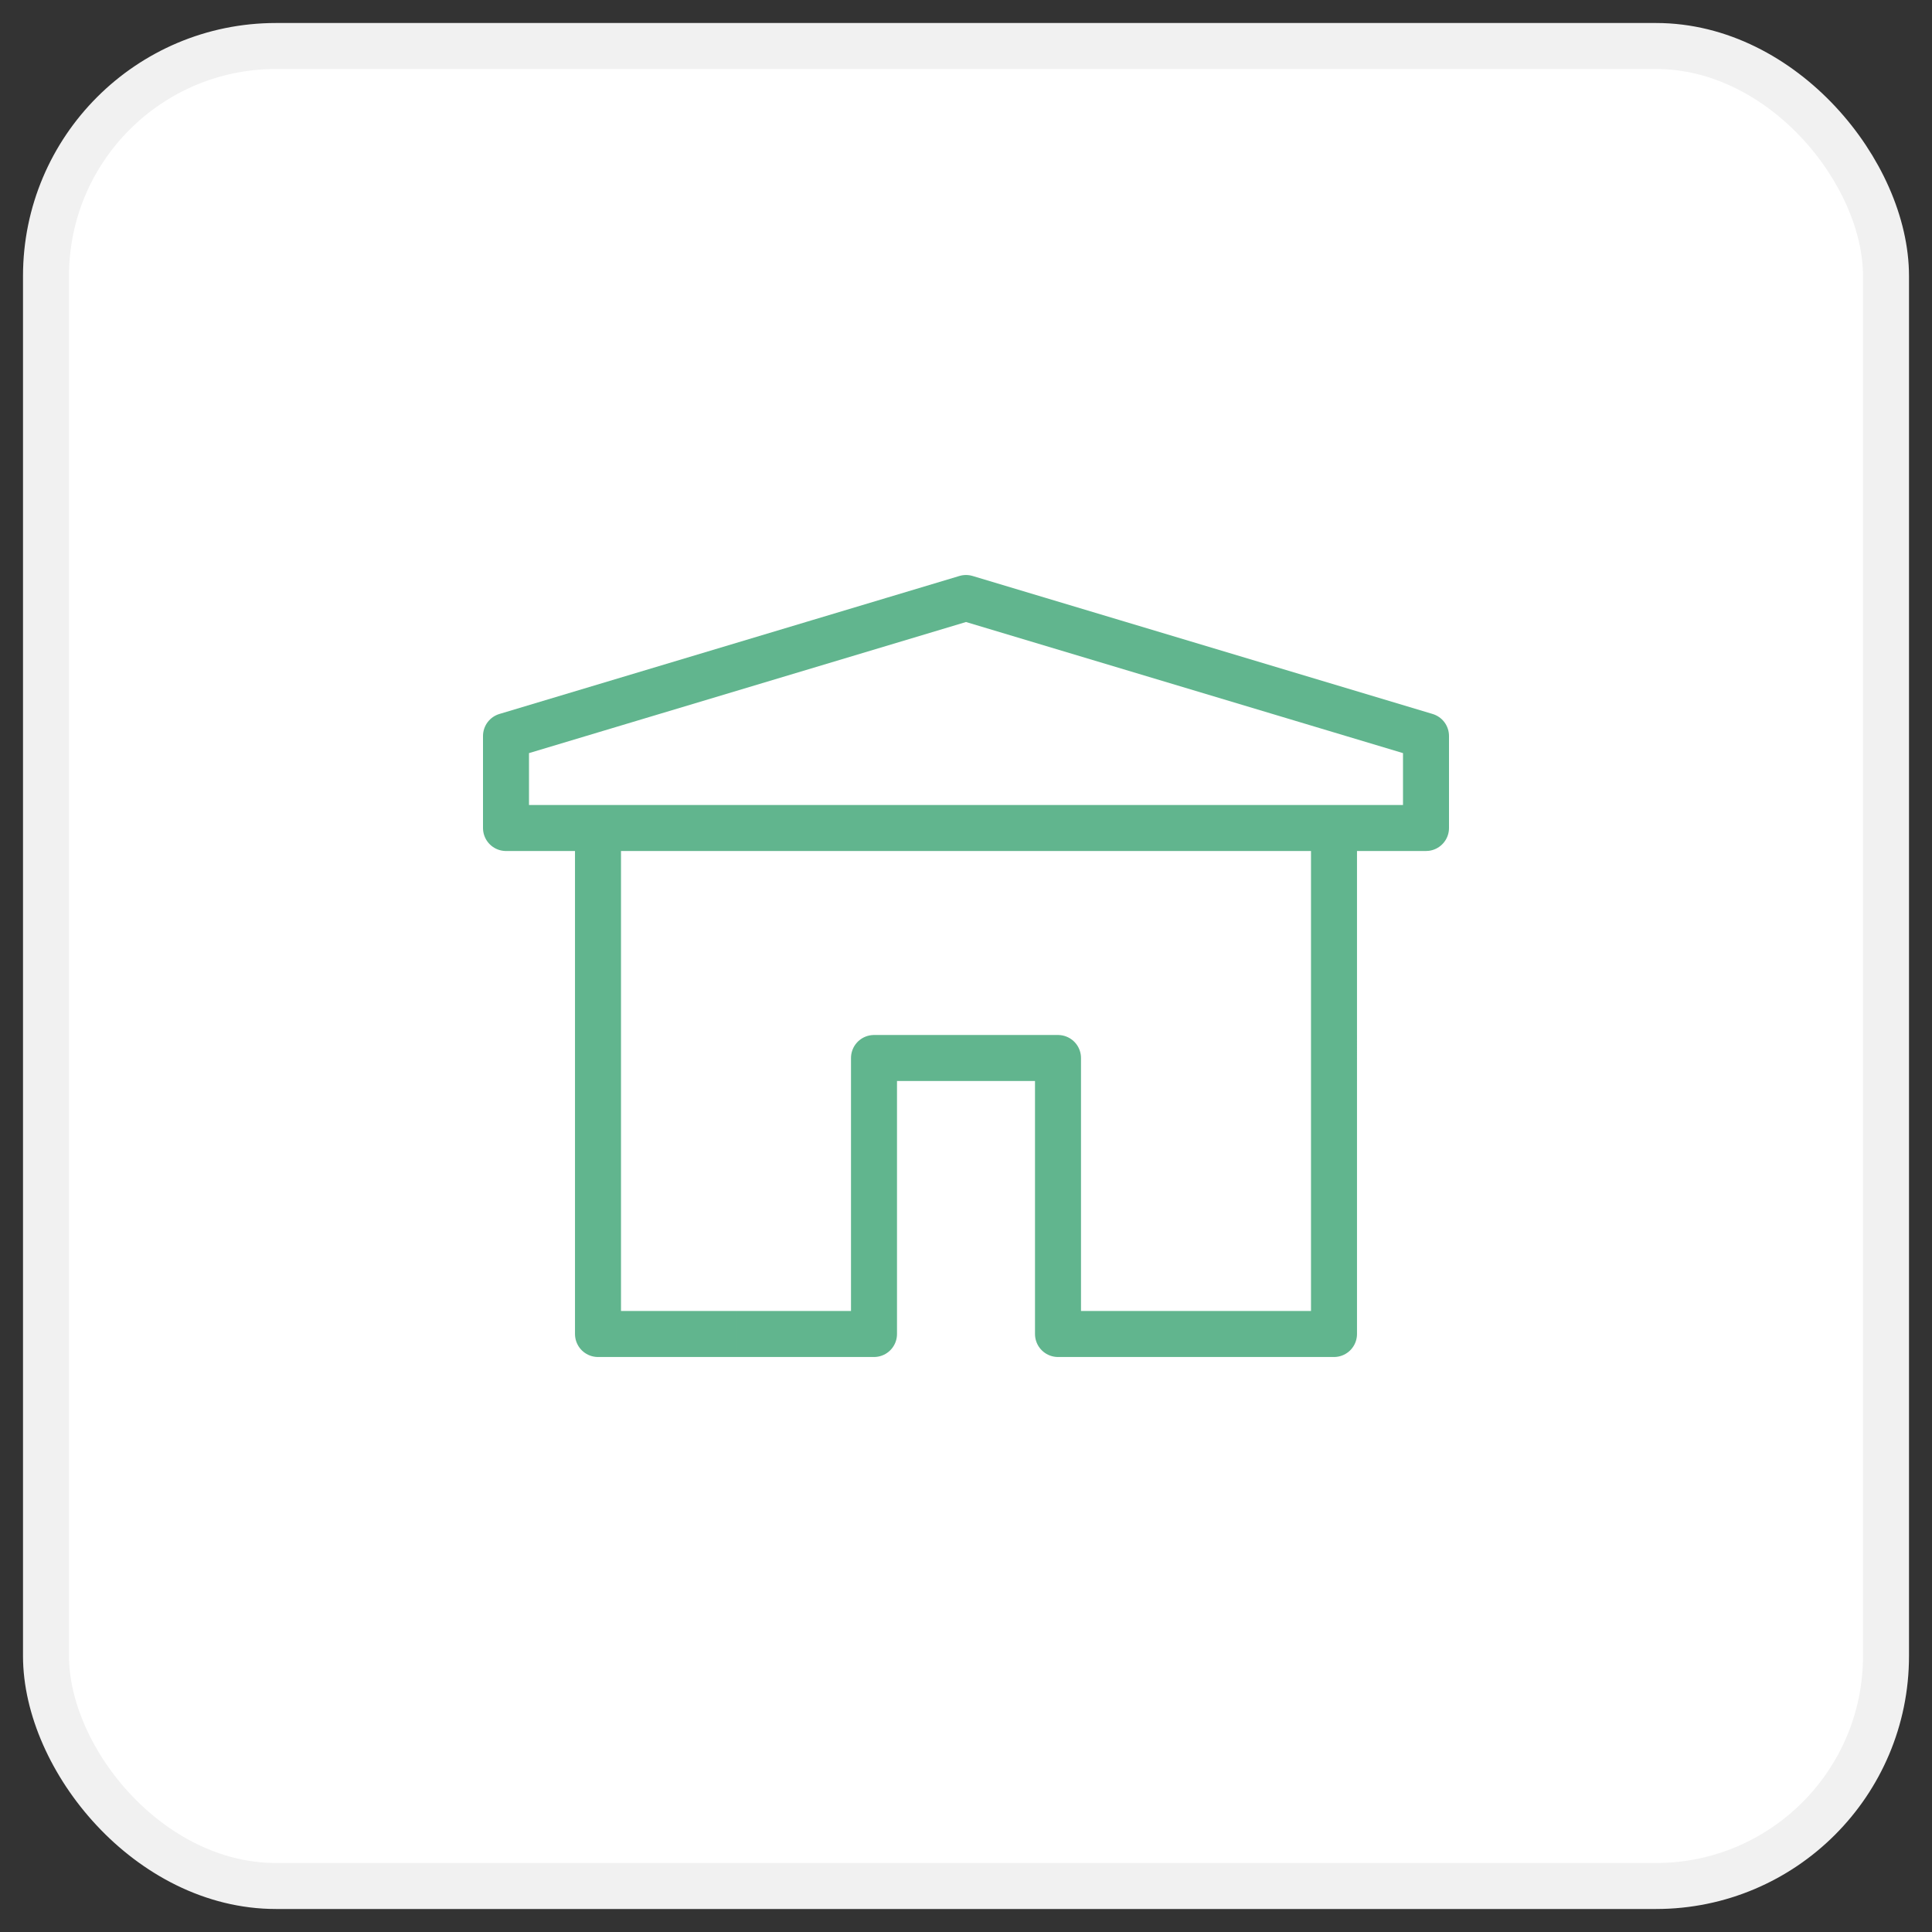 <svg xmlns="http://www.w3.org/2000/svg" width="42" height="42" viewBox="0 0 42 42">
    <rect x="0" y="0" width="42" height="42" fill="#333333" stroke="none"/>
    <g fill="none" fill-rule="evenodd" transform="translate(1 1)">
        <rect width="40" height="40" fill="#FFF" stroke="#F1F1F1" rx="5"/>
        <g stroke="#61b58e" stroke-linejoin="round">
            <path d="M20 12l10 3v2H10v-2zM12 17v11h3M25 28h3V17M15 28h3v-6h4v6h3"/>
        </g>
    </g>
</svg>
